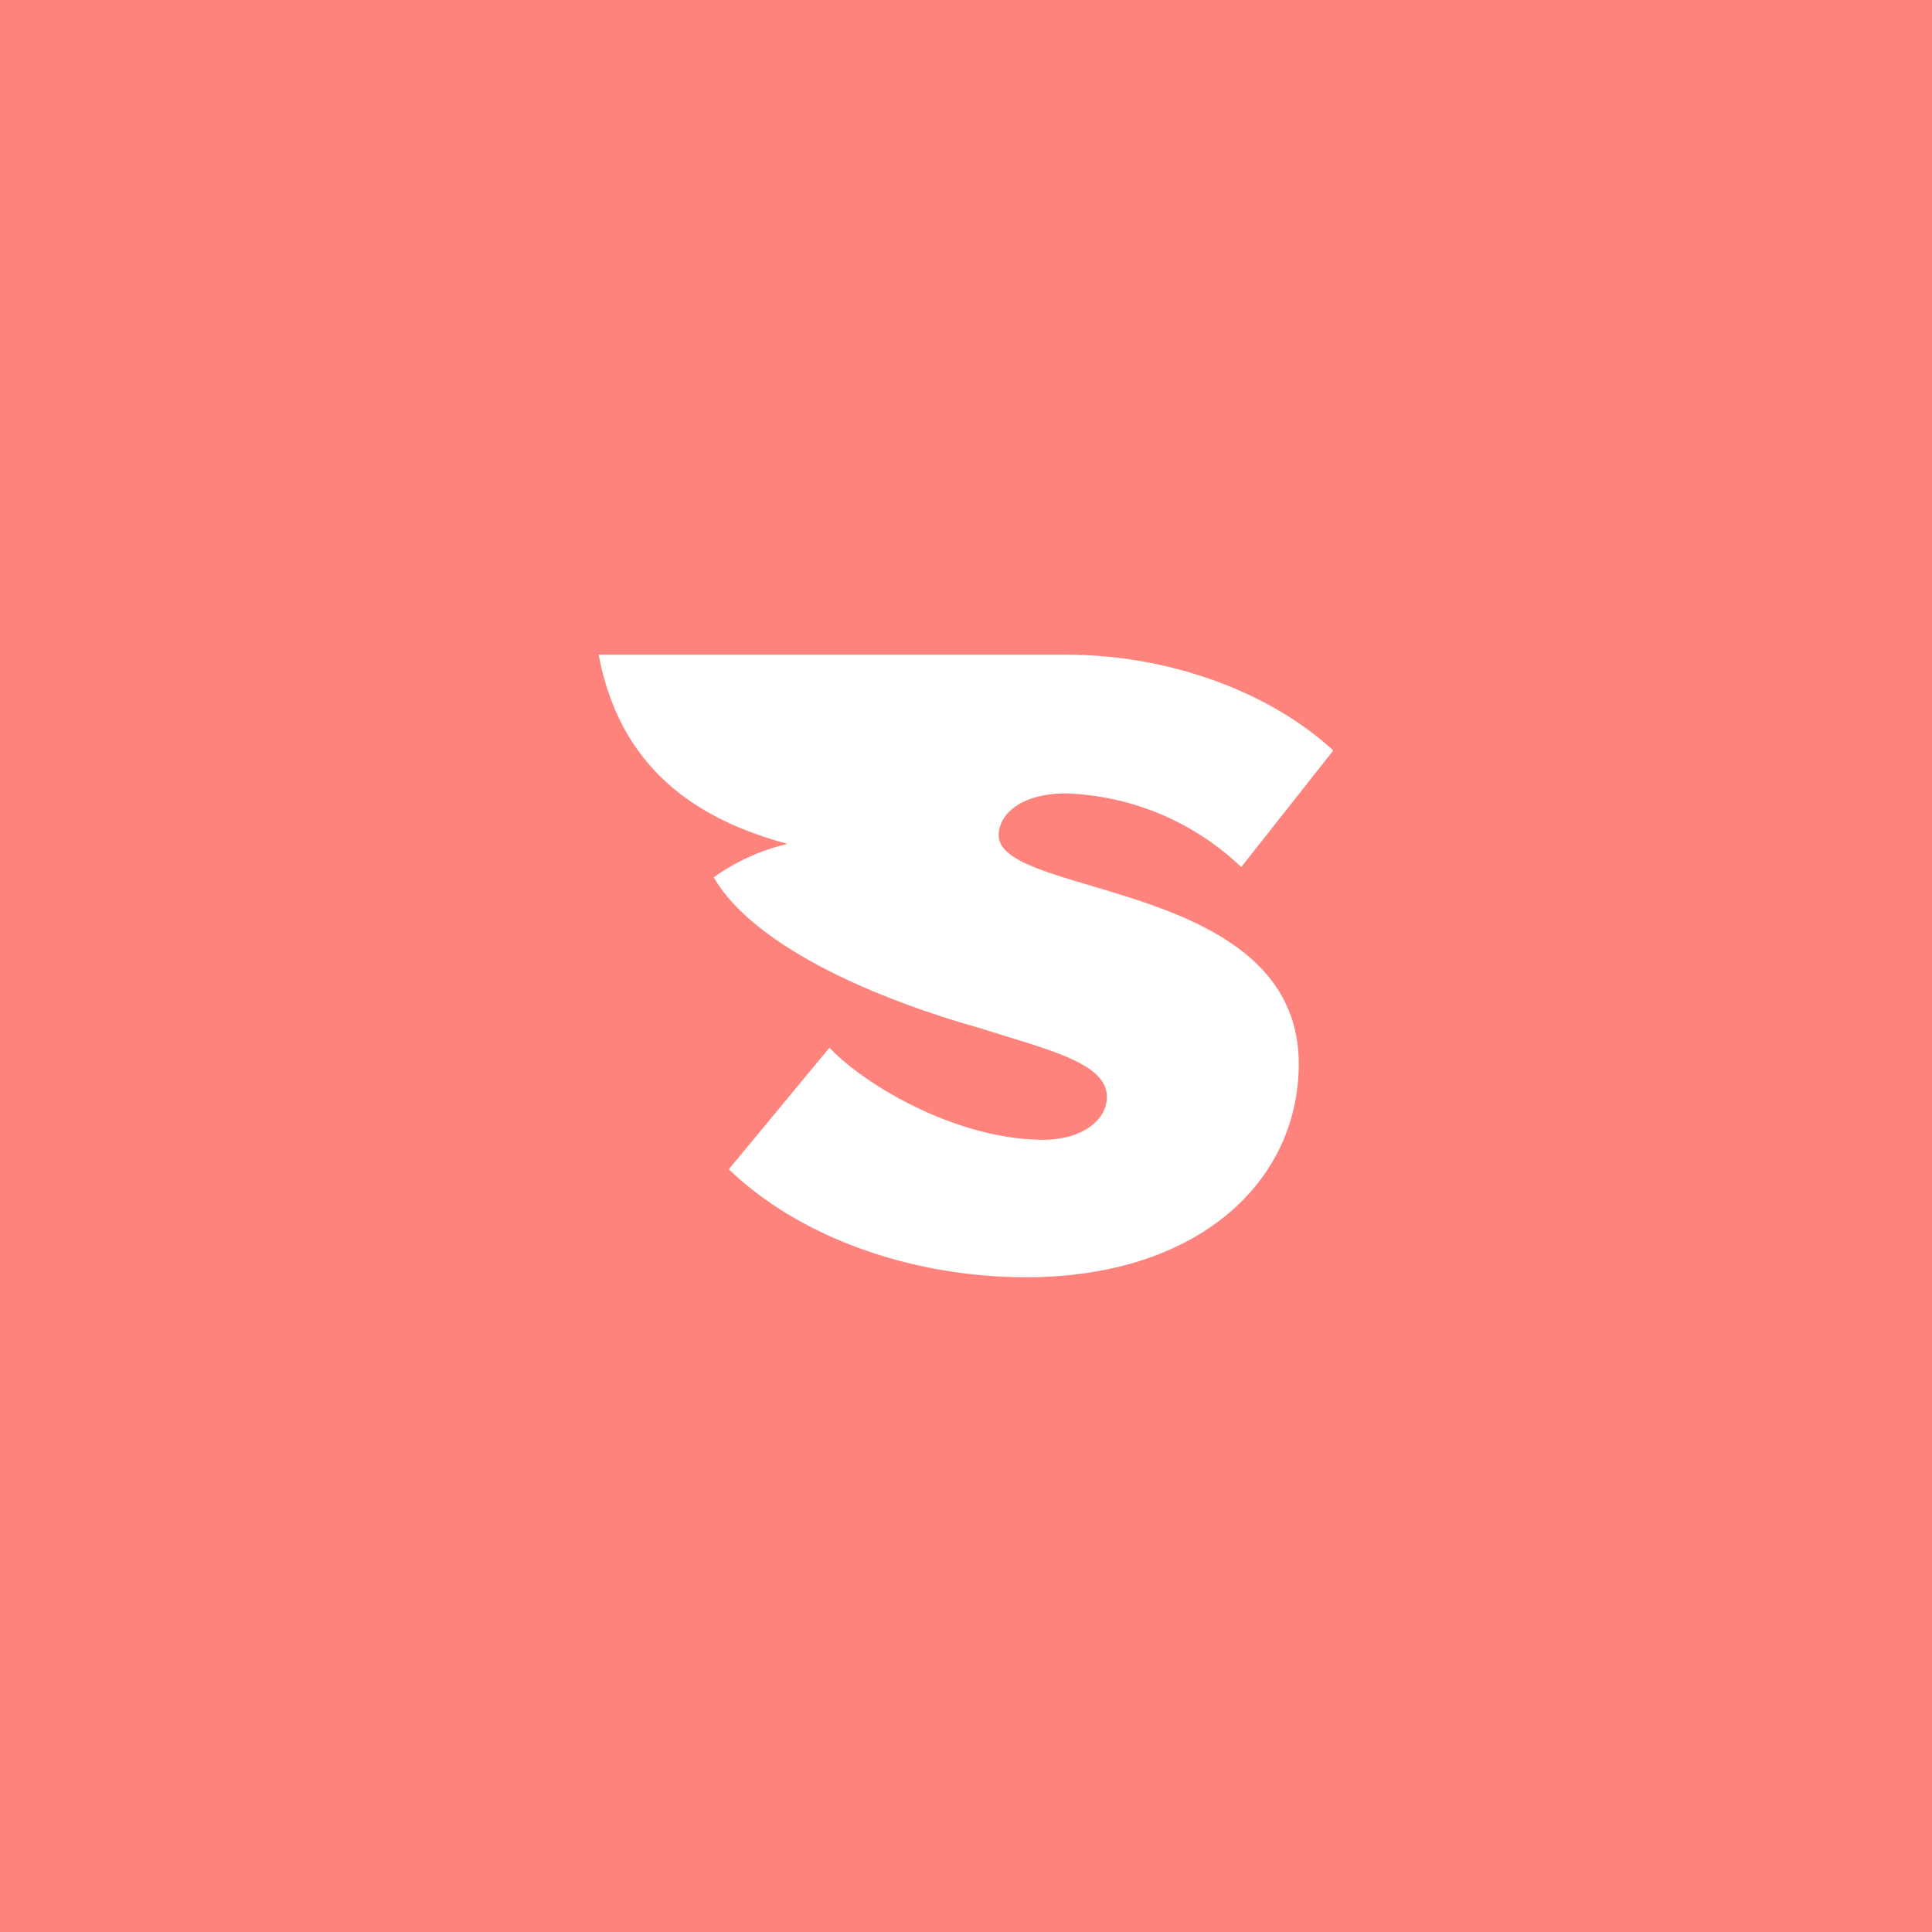 <svg xmlns="http://www.w3.org/2000/svg" viewBox="0 0 192 192">
  <rect width="100%" height="100%" style="fill:#ff837d" />
  <path
    d="M102 126.93c16.93 0 27.07-9.39 27.07-21.23C129 87.4 99.25 89.23 99.25 83c0-2.08 2.22-4.15 6.67-4.15a26.41 26.41 0 0 1 17.43 7.32l9.15-11.59c-6.55-6-16.56-9.52-26.58-9.52H59.5l.1.55c2 9.53 8.06 15.43 18.68 18.25a20.8 20.8 0 0 0-7.35 3.33c3.66 6.31 14.46 11.6 26.52 15C104 104.29 110 105.6 110 109c0 2.32-2.47 4.27-6.31 4.27-8.41 0-17.55-5.25-21.26-9.15l-10 12.08c7.29 7 18.54 10.73 29.54 10.73Z"
    style="fill:#fff;fill-rule:evenodd" />
</svg>
